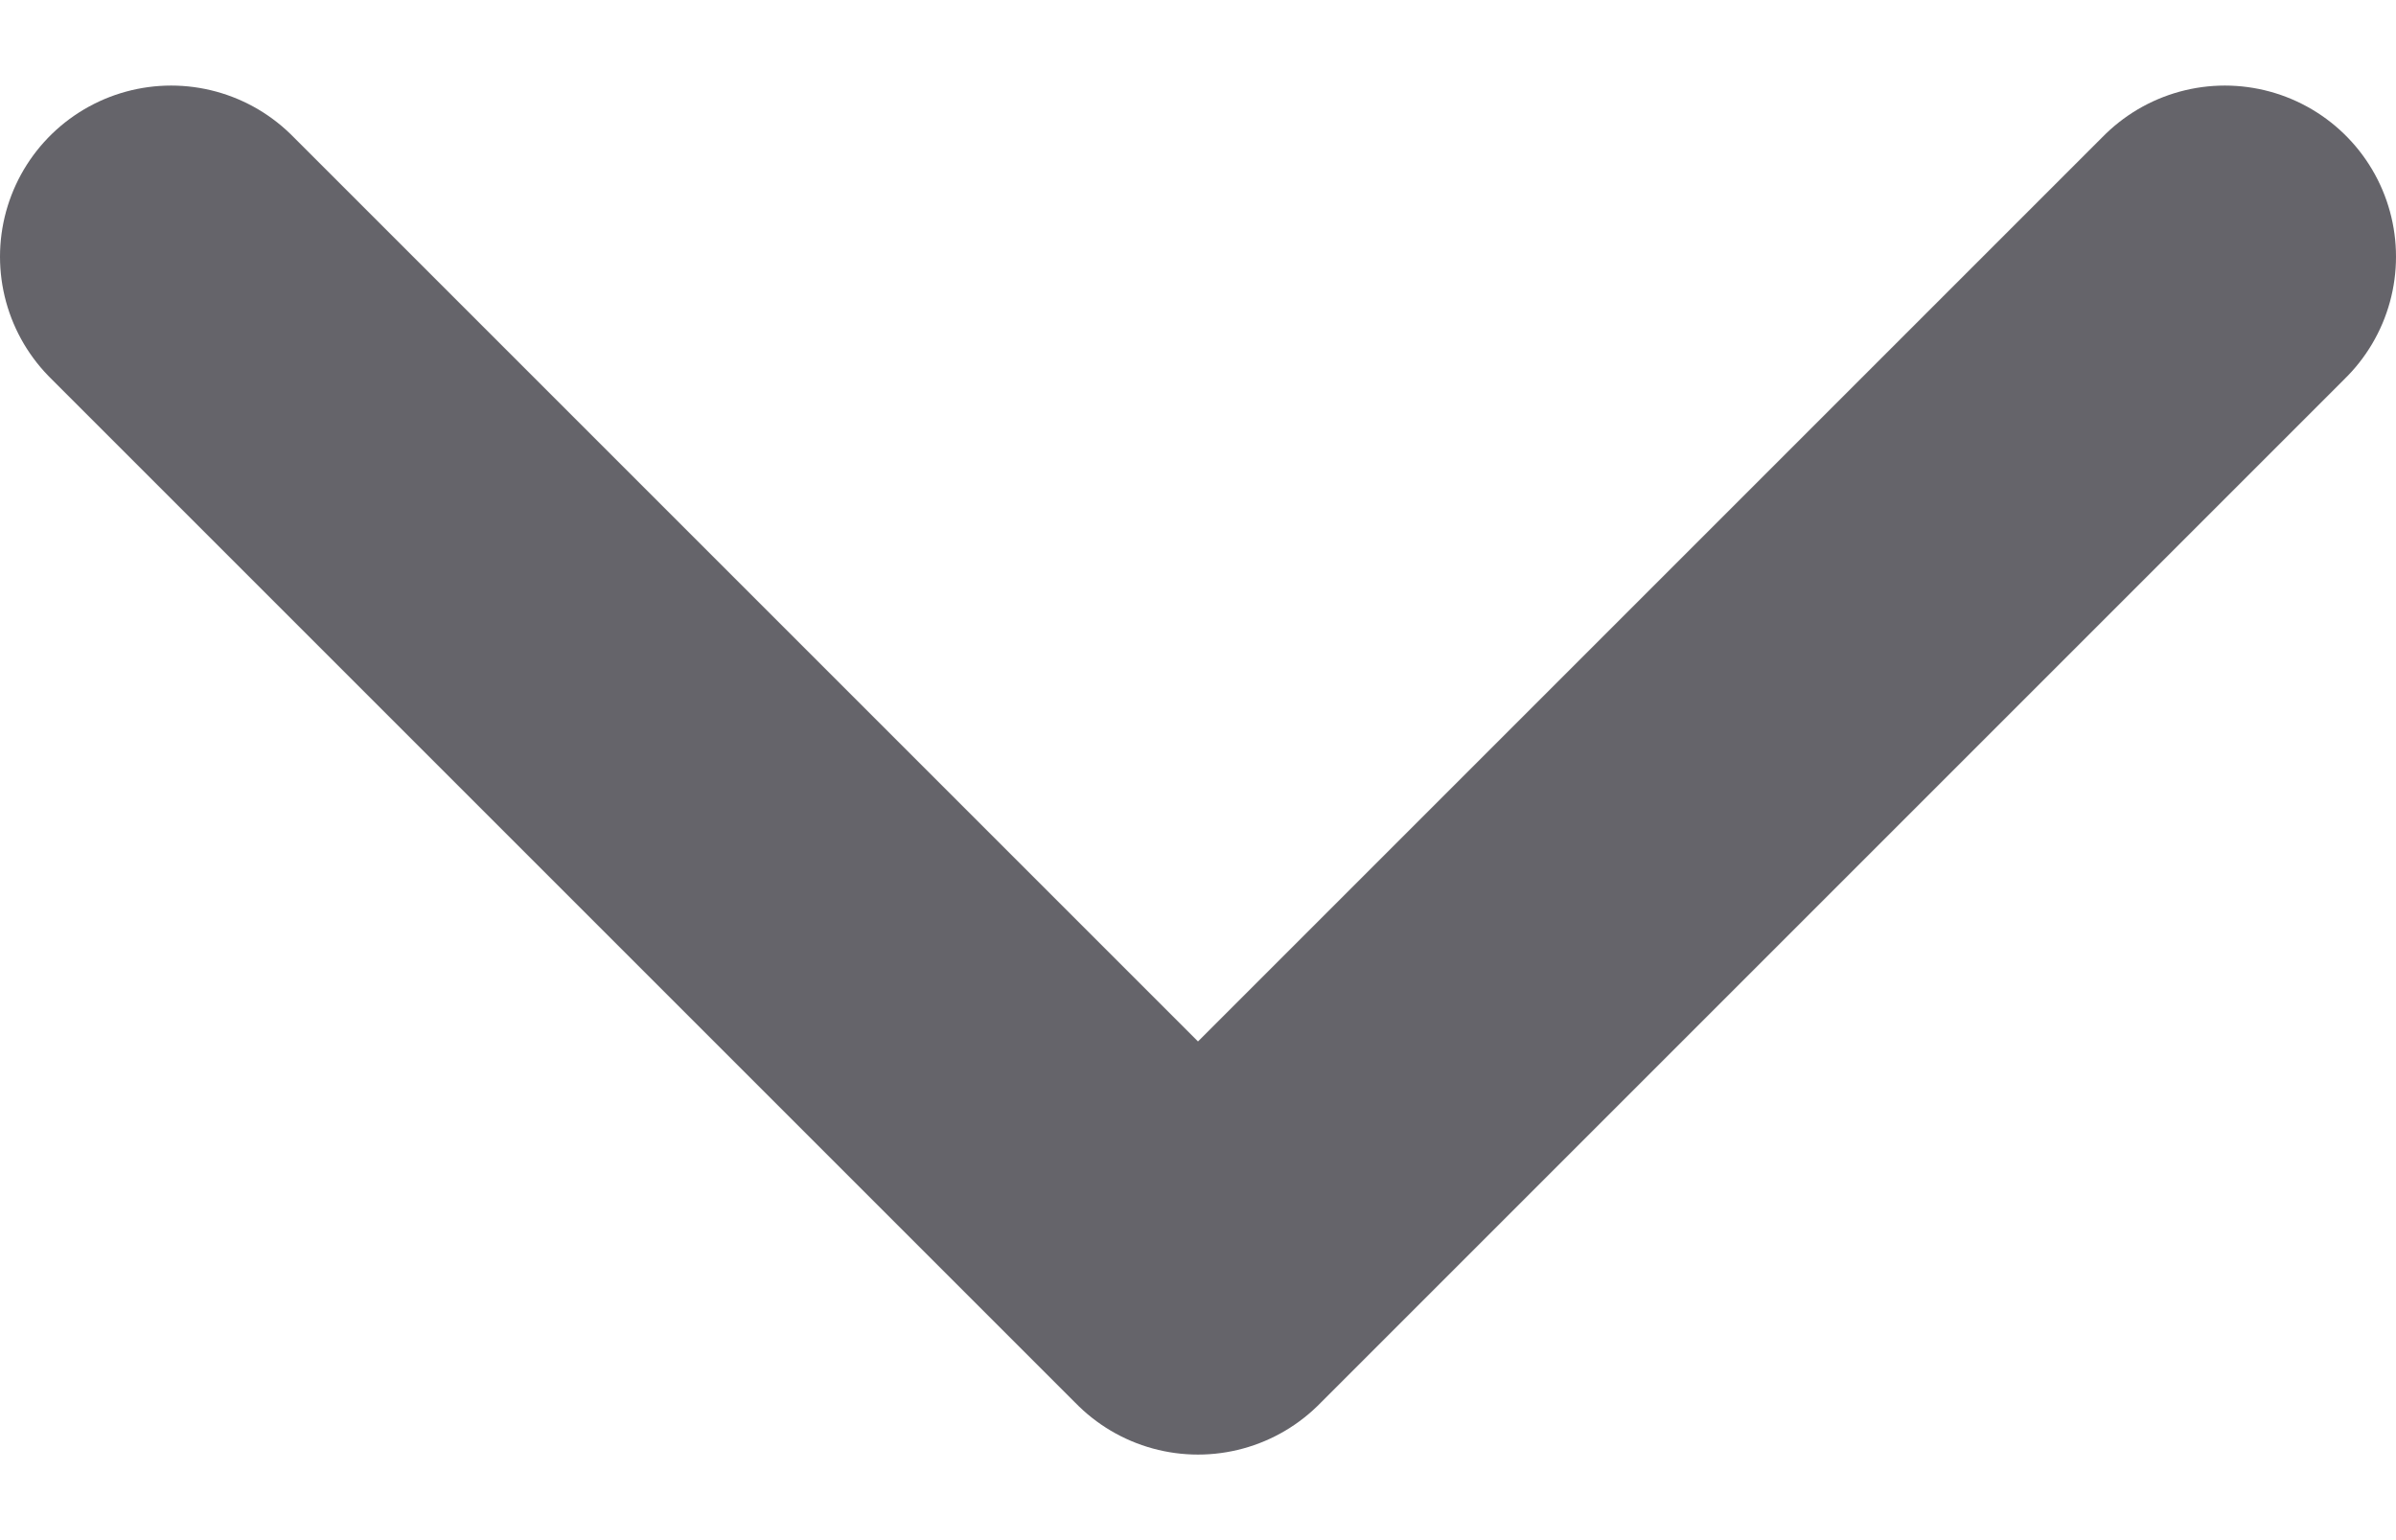<svg width="14" height="9" viewBox="0 0 14 9" fill="none" xmlns="http://www.w3.org/2000/svg">
<path d="M1 1.5L7 7.5L13 1.5" stroke="#65646A" stroke-width="2" stroke-linecap="round" stroke-linejoin="round"/>
</svg>
